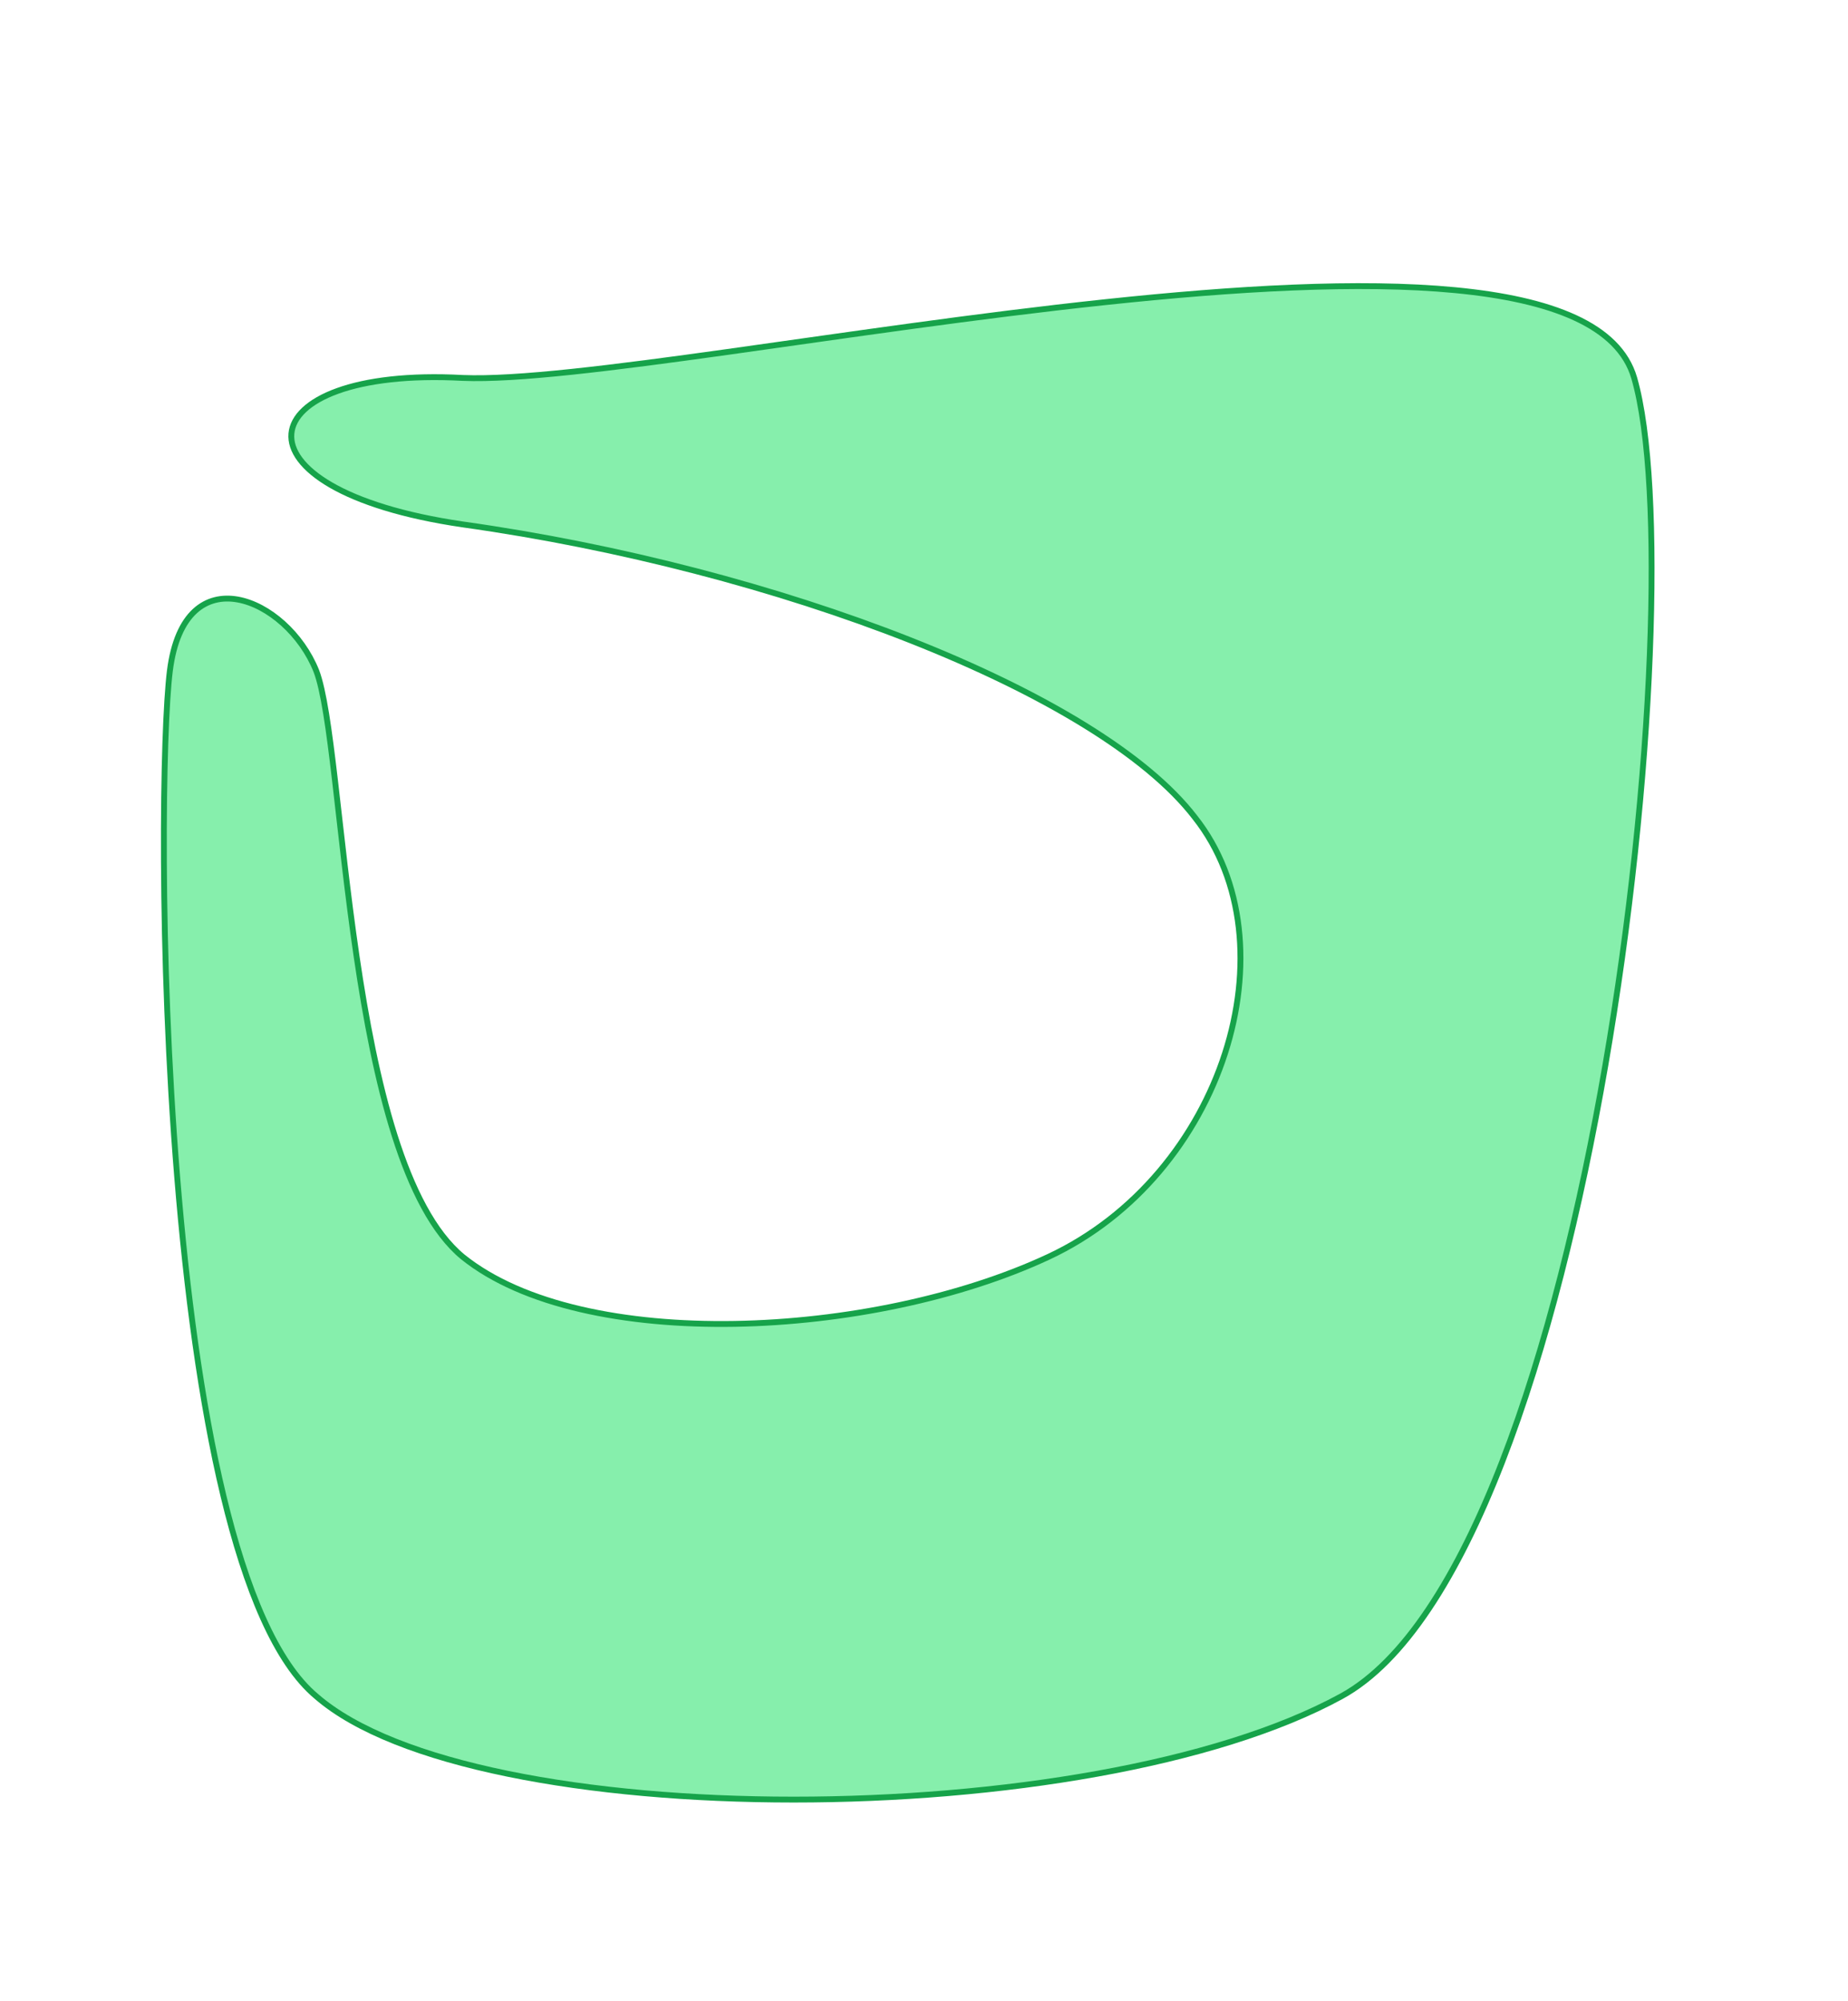 <svg xmlns="http://www.w3.org/2000/svg" viewBox="92 221 631 683">
  <path id="1757186565852-1" d="M 250 400 C 357 415 467 457 500 500 C 534 543 510 622 450 650 C 390 678 291 683 250 650 C 210 617 210 476 200 450 C 190 425 155 410 150 450 C 145 490 145 754 200 800 C 254 847 464 847 550 800 C 636 753 671 423 650 350 C 629 278 323 353 250 350 C 176 346 168 388 250 400" fill="#86efac" stroke="#16a34a" stroke-width="2" />
</svg>
